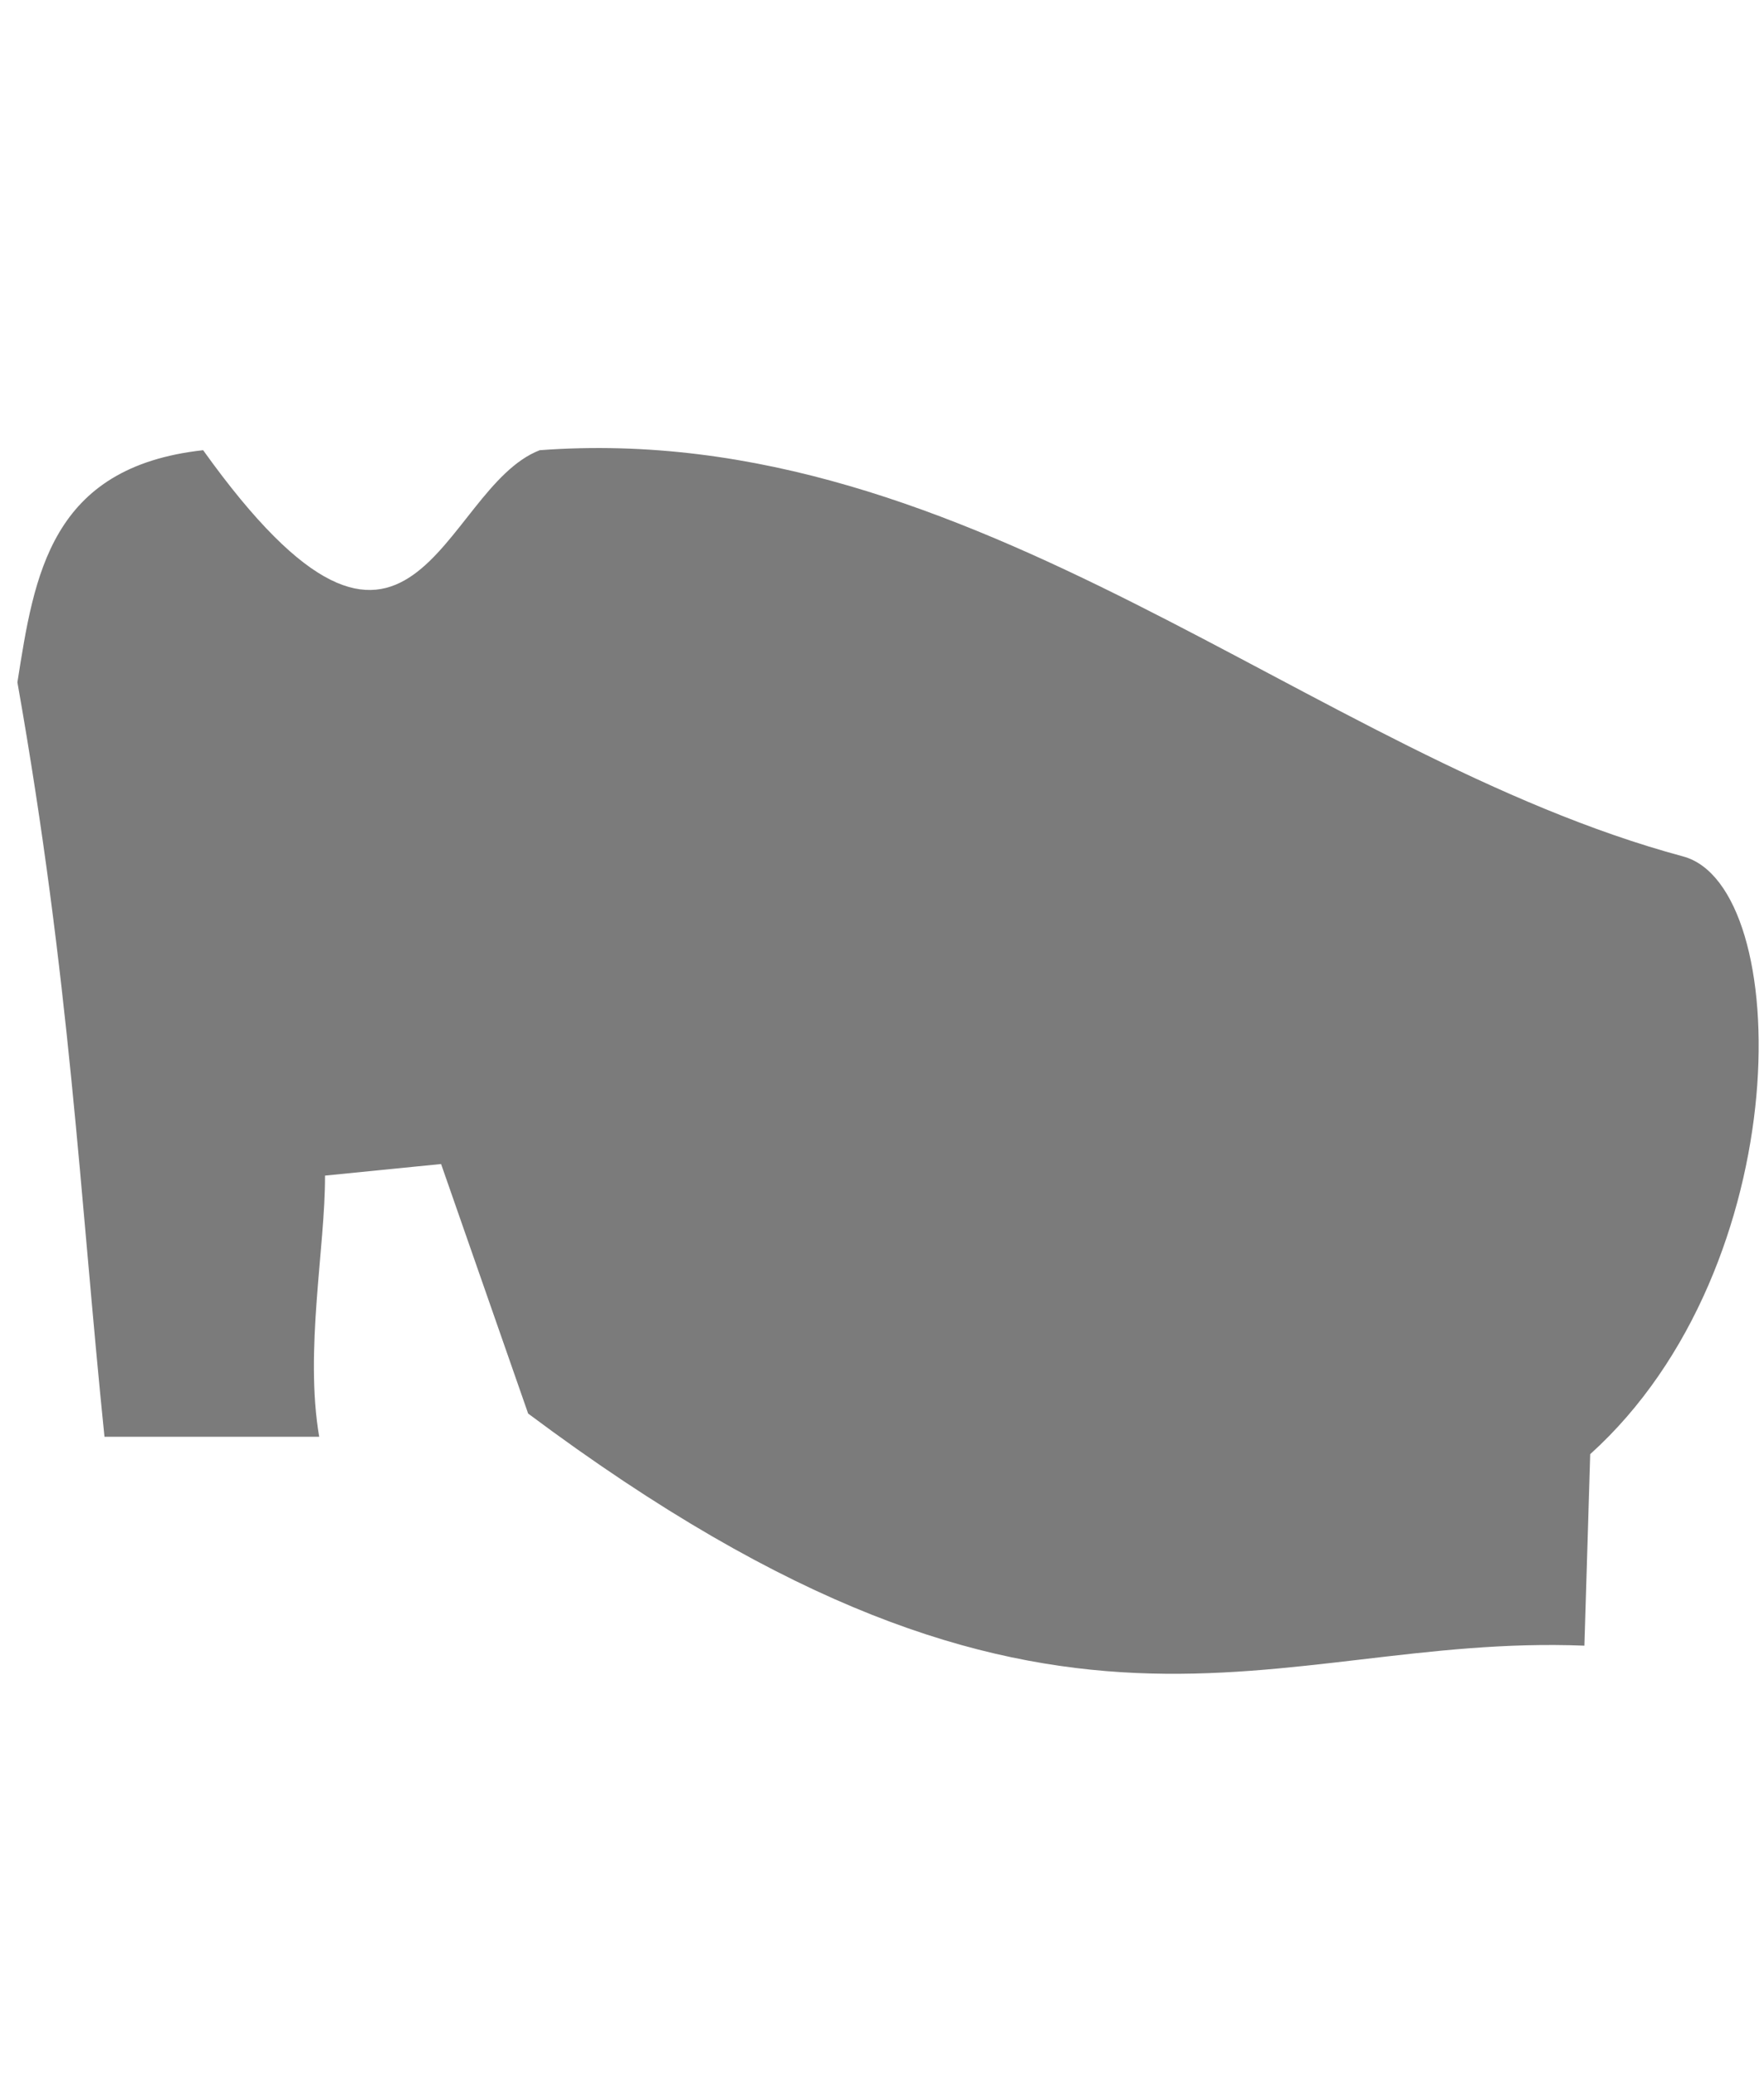 <?xml version="1.0" encoding="UTF-8" standalone="no"?>
<svg
   xmlns:dc="http://purl.org/dc/elements/1.1/"
   xmlns:cc="http://creativecommons.org/ns#"
   xmlns:rdf="http://www.w3.org/1999/02/22-rdf-syntax-ns#"
   xmlns:svg="http://www.w3.org/2000/svg"
   xmlns="http://www.w3.org/2000/svg"
   viewBox="0 0 85 100"
   height="100"
   width="85"
   id="svg2"
   version="1.1">
  <defs
     id="defs6" />
  <path
     id="path1040"
     d="M 5.034,69.237 C 3.837,57.521 3.389,47.304 0.839,32.881 1.652,27.706 2.428,22.505 9.788,21.695 c 10.147,14.184 11.413,1.853 16.22,0 20.941,-1.558 37.131,14.737 55.093,19.576 5.346,1.44 5.561,19.745 -4.475,28.805 l -0.28,9.229 C 61.11,78.687 50.923,87.161 25.449,68.119 l -4.195,-12.025 -5.593,0.559 c 0.014,3.464 -0.992,8.424 -0.28,12.585 z"
     style="fill:#7b7b7b;fill-opacity:1;stroke:none;stroke-width:1px;stroke-linecap:butt;stroke-linejoin:miter;stroke-opacity:1" />
</svg>
